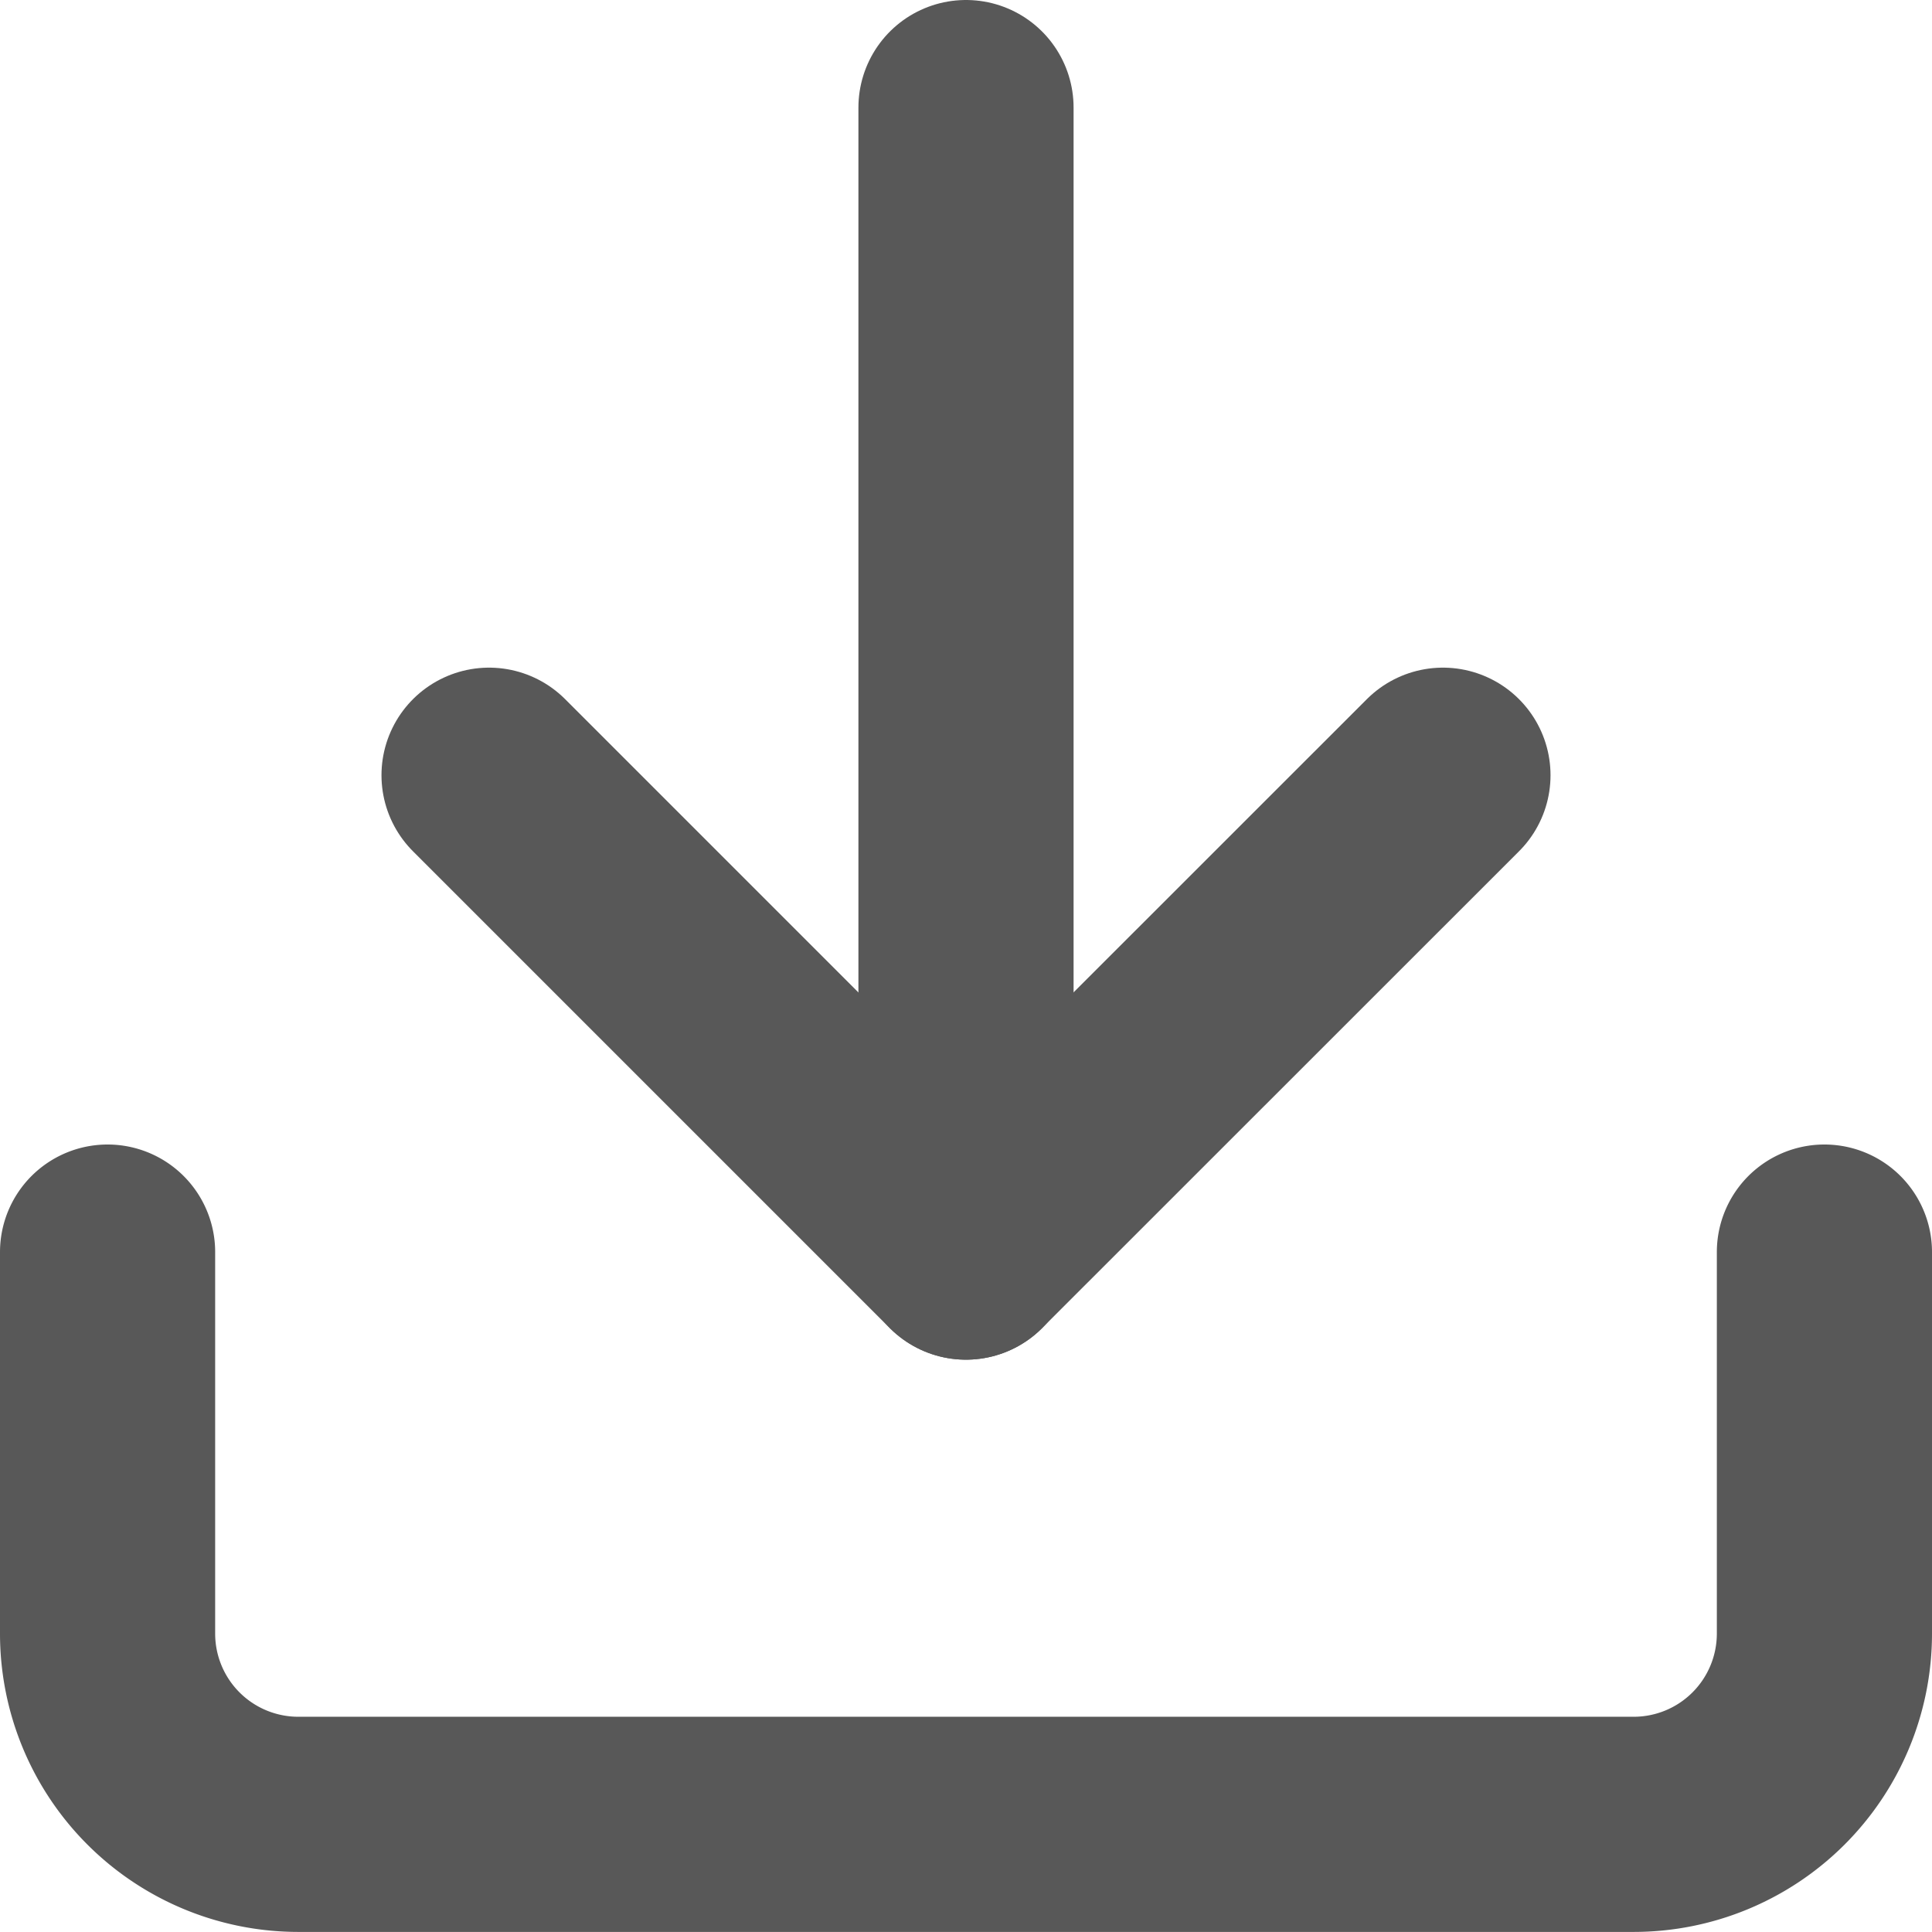 <svg xmlns="http://www.w3.org/2000/svg" width="26.938" height="26.938" viewBox="0 0 26.938 26.938">
  <g id="Icon_feather-download" data-name="Icon feather-download" transform="translate(1.5 1.5)">
    <path id="Path_24086" data-name="Path 24086" d="M28.438,22.5v5.319a2.66,2.66,0,0,1-2.66,2.66H7.16a2.66,2.66,0,0,1-2.66-2.66V22.5" transform="translate(-4.5 -6.542)" fill="none" stroke="#585858" stroke-linecap="round" stroke-linejoin="round" stroke-width="3"/>
    <path id="Path_24087" data-name="Path 24087" d="M10.5,15l6.649,6.649L23.8,15" transform="translate(-5.181 -5.691)" fill="none" stroke="#585858" stroke-linecap="round" stroke-linejoin="round" stroke-width="3"/>
    <path id="Path_24088" data-name="Path 24088" d="M18,20.458V4.5" transform="translate(-6.031 -4.5)" fill="none" stroke="#585858" stroke-linecap="round" stroke-linejoin="round" stroke-width="3"/>
  </g>
</svg>

